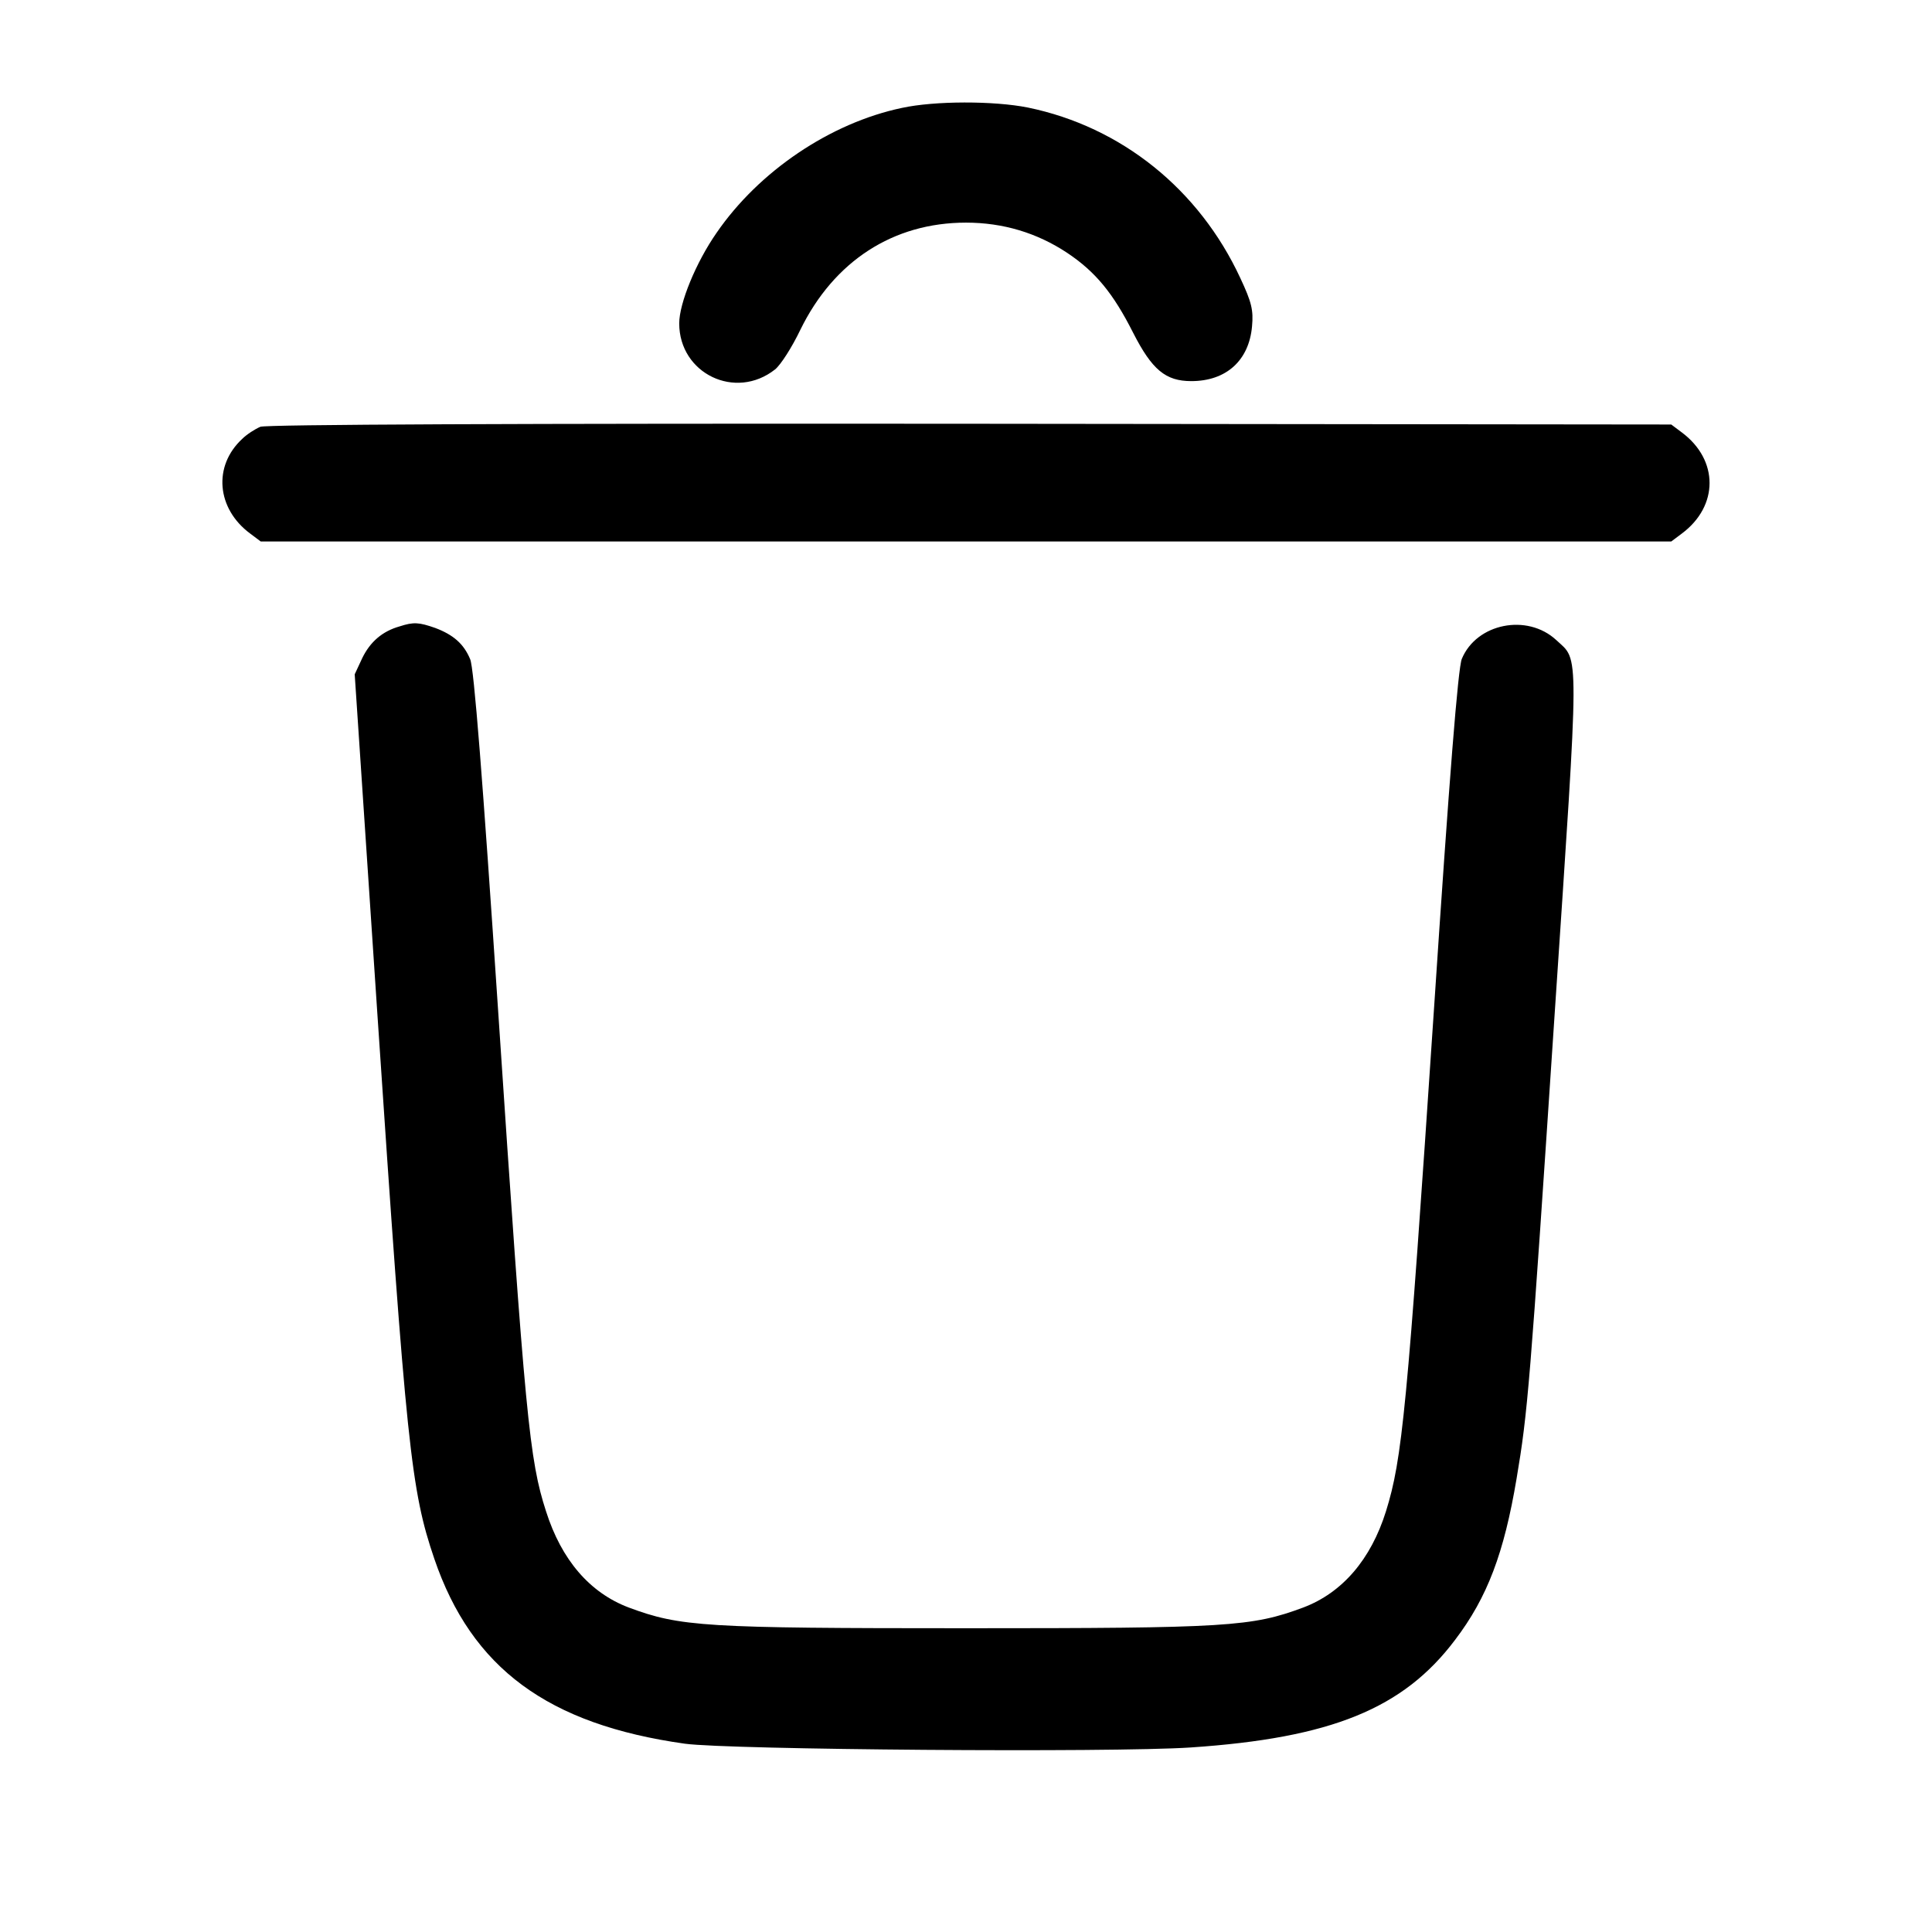 <?xml version="1.0" standalone="no"?>
<!DOCTYPE svg PUBLIC "-//W3C//DTD SVG 20010904//EN"
 "http://www.w3.org/TR/2001/REC-SVG-20010904/DTD/svg10.dtd">
<svg version="1.0" xmlns="http://www.w3.org/2000/svg"
 width="512pt" height="512pt" viewBox="0 0 512 512"
 preserveAspectRatio="xMidYMid meet">

<g transform="translate(0,512) scale(0.1,-0.1)"
fill="#000000" stroke="none">
<path d="M2390 4834 c-190 -40 -379 -168 -491 -331 -55 -79 -99 -187 -99 -240
0 -133 149 -205 254 -122 15 12 45 59 67 105 89 182 246 284 439 284 98 0 188
-27 268 -80 75 -50 122 -107 175 -212 50 -98 86 -128 154 -128 93 0 153 55
161 145 4 43 -1 64 -31 128 -109 235 -315 401 -563 452 -90 18 -247 18 -334
-1z"/>
<path d="M690 3989 c-14 -6 -36 -20 -48 -32 -78 -72 -68 -185 21 -251 l28 -21
1869 0 1869 0 28 21 c98 73 98 195 0 268 l-28 21 -1857 2 c-1220 1 -1866 -2
-1882 -8z"/>
<path d="M1059 3460 c-46 -13 -78 -41 -99 -84 l-20 -43 60 -899 c77 -1149 89
-1263 151 -1445 99 -290 301 -439 664 -490 117 -16 1128 -24 1340 -10 373 25
564 103 701 285 86 113 130 231 163 427 30 178 35 240 101 1232 66 987 66 933
4 991 -77 71 -211 44 -250 -50 -10 -23 -33 -313 -74 -931 -71 -1060 -84 -1190
-127 -1328 -40 -128 -116 -216 -219 -255 -137 -51 -200 -55 -894 -55 -694 0
-757 4 -894 55 -103 39 -178 126 -219 255 -44 136 -55 247 -127 1328 -41 614
-64 908 -74 930 -17 41 -45 65 -93 83 -43 15 -57 16 -94 4z"/>
</g>
</svg>
